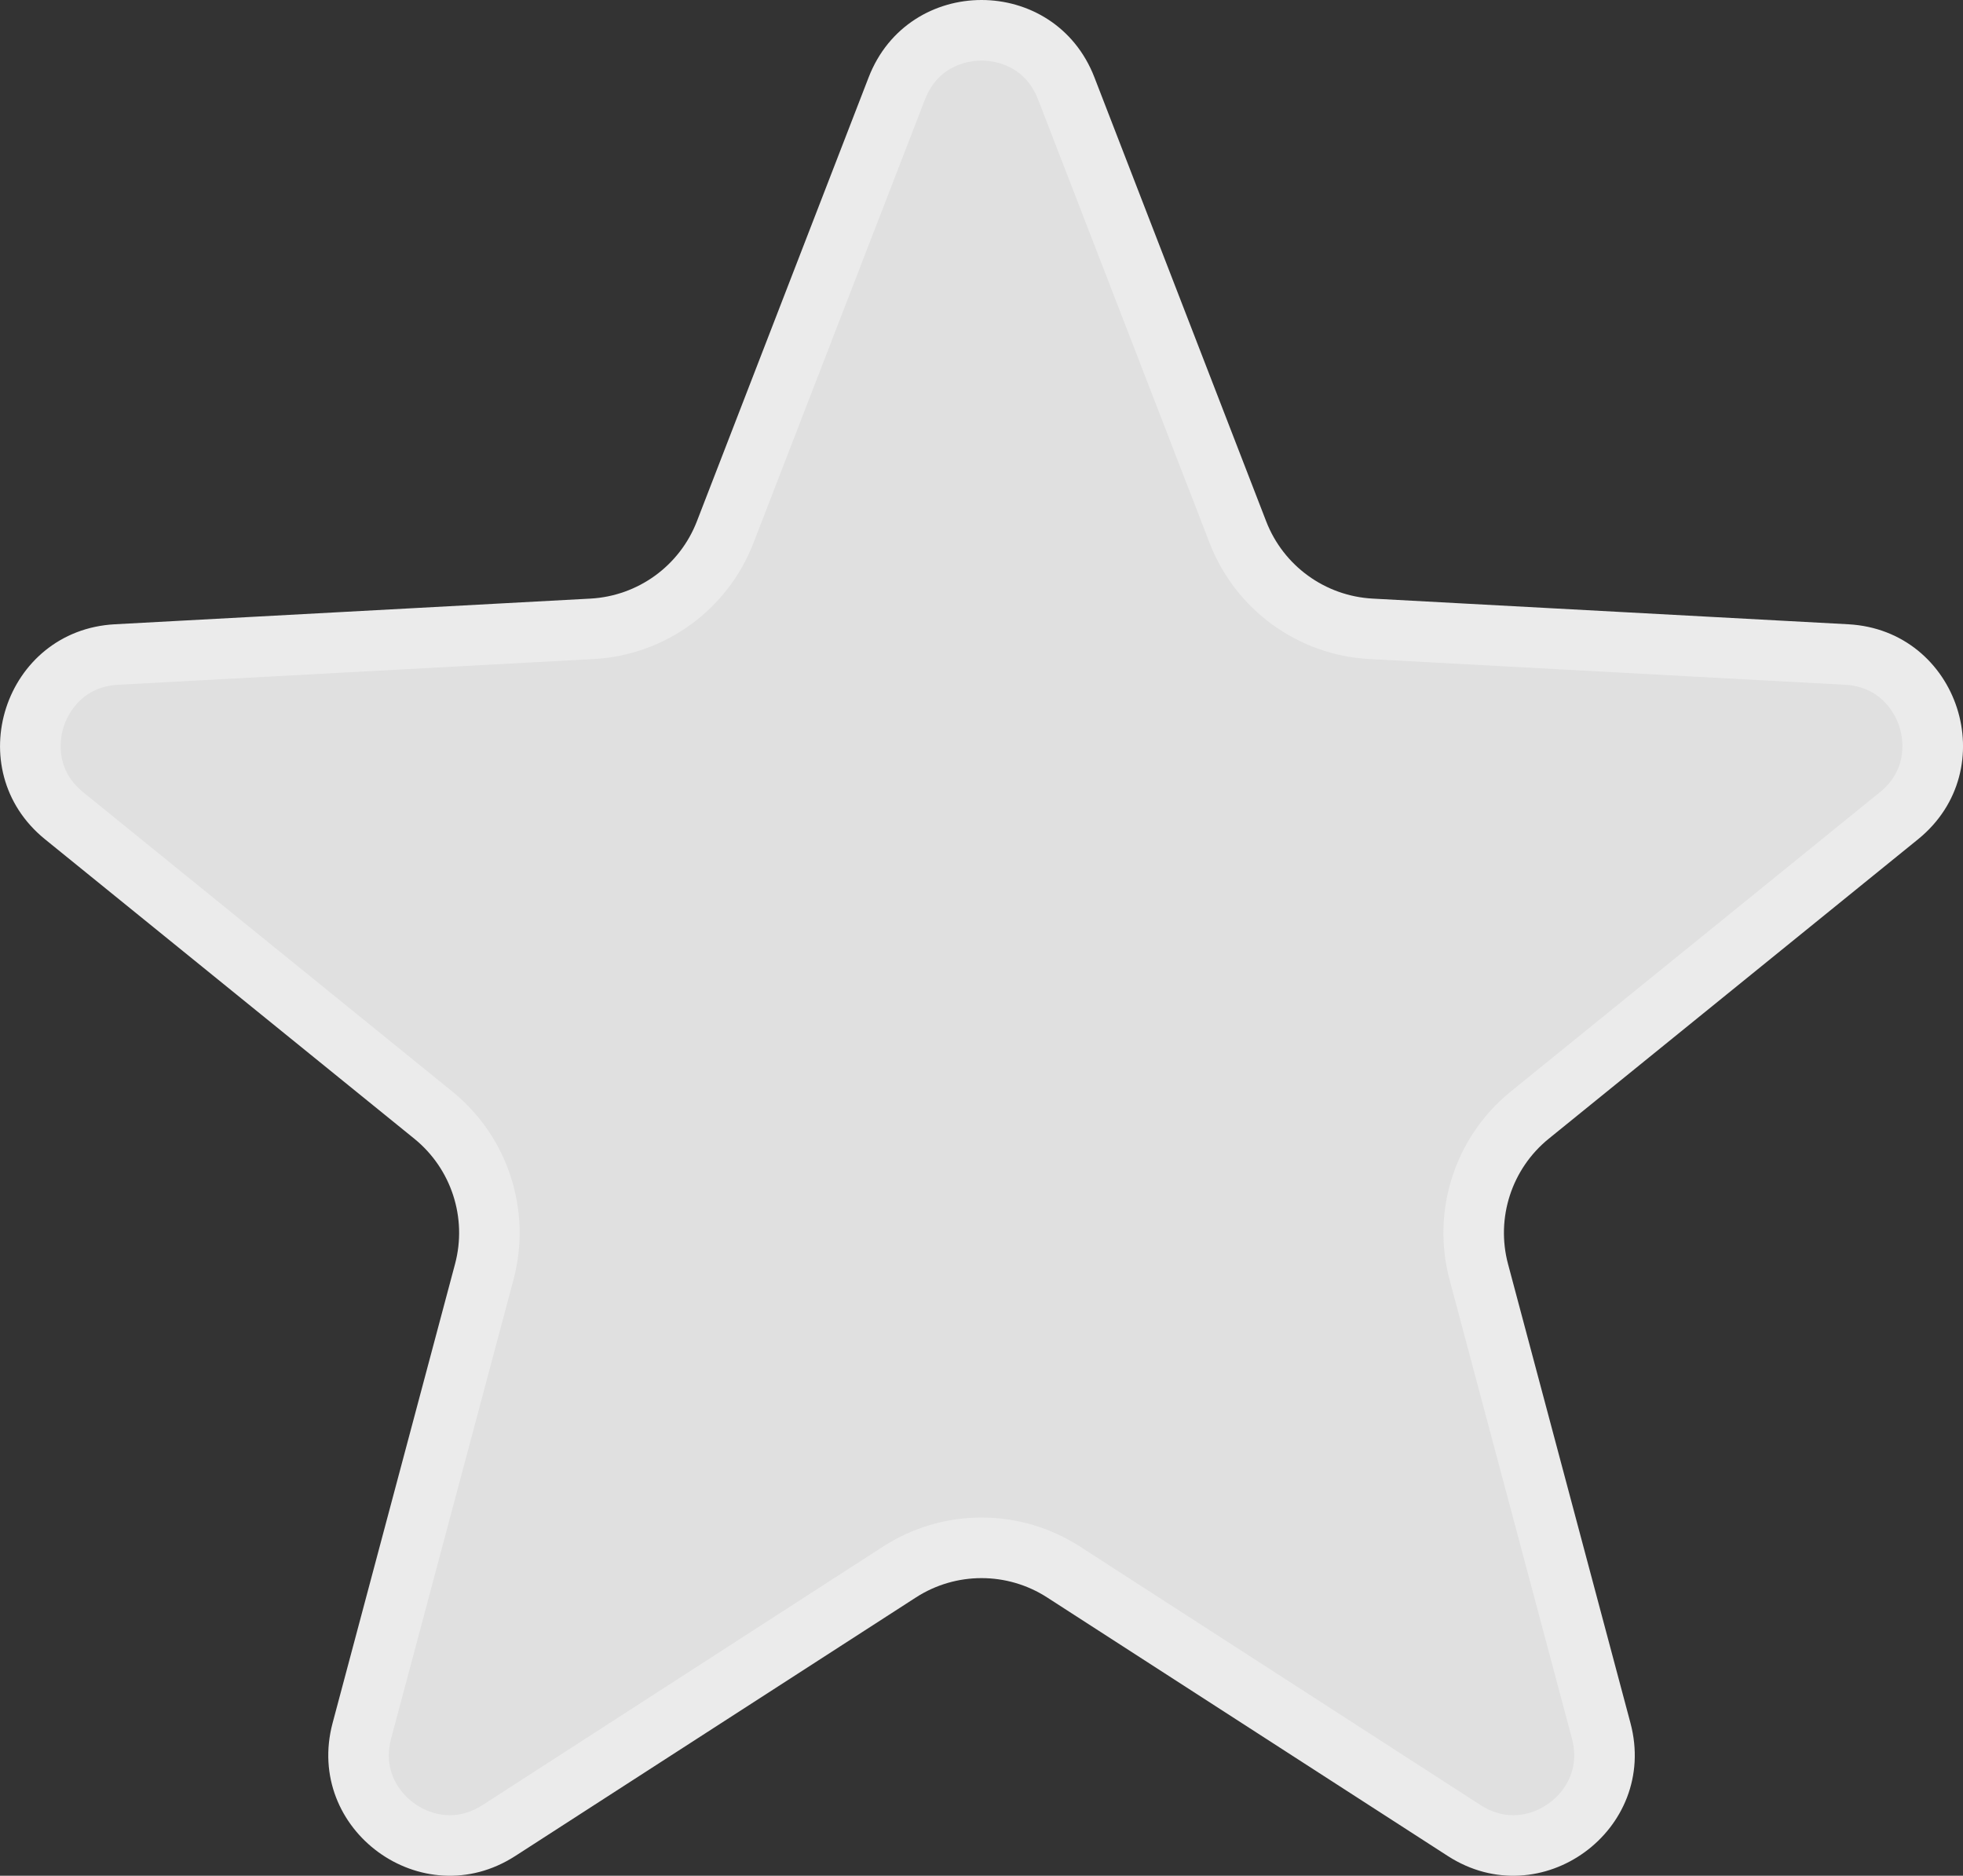 <svg xmlns="http://www.w3.org/2000/svg" width="32.419" height="30.975" viewBox="0 0 32.419 30.975">
  <rect x="0" y="0" width="32.419" height="30.975" fill="#333333" stroke="none"/>
  <g id="Path_38940" data-name="Path 38940" transform="translate(-3.29 -3.543)" fill="#e0e0e0">
    <path d="M 28.281 34.019 C 27.997 34.019 27.725 33.936 27.471 33.772 L 20.856 29.503 C 20.451 29.241 19.982 29.103 19.5 29.103 C 19.018 29.103 18.549 29.241 18.144 29.503 L 11.529 33.772 C 11.275 33.936 11.003 34.019 10.719 34.019 C 10.255 34.019 9.805 33.793 9.514 33.414 C 9.231 33.046 9.143 32.588 9.266 32.125 L 11.288 24.545 C 11.542 23.593 11.211 22.578 10.447 21.958 L 4.349 17.015 C 3.759 16.537 3.713 15.86 3.867 15.387 C 4.02 14.913 4.454 14.393 5.213 14.352 L 13.069 13.927 C 14.049 13.874 14.911 13.248 15.265 12.333 L 18.101 5.002 C 18.375 4.295 19.003 4.043 19.5 4.043 C 19.997 4.043 20.625 4.295 20.899 5.002 L 23.735 12.333 C 24.089 13.248 24.951 13.874 25.931 13.927 L 33.787 14.352 C 34.546 14.393 34.98 14.913 35.133 15.387 C 35.287 15.86 35.241 16.537 34.651 17.015 L 28.553 21.958 C 27.789 22.578 27.458 23.593 27.712 24.545 L 29.734 32.125 C 29.857 32.588 29.769 33.045 29.486 33.414 C 29.195 33.793 28.745 34.018 28.281 34.019 Z" stroke="none"/>
    <path d="M 19.5 4.543 C 19.339 4.543 18.797 4.59 18.567 5.183 L 15.732 12.513 C 15.307 13.612 14.272 14.363 13.096 14.426 L 5.24 14.851 C 4.604 14.885 4.392 15.388 4.342 15.541 C 4.293 15.694 4.169 16.225 4.664 16.626 L 10.762 21.57 C 11.679 22.314 12.075 23.532 11.771 24.673 L 9.749 32.254 C 9.643 32.65 9.779 32.938 9.911 33.11 C 10.104 33.362 10.414 33.519 10.719 33.519 C 10.905 33.519 11.086 33.462 11.258 33.352 L 17.873 29.083 C 18.359 28.769 18.922 28.603 19.5 28.603 C 20.078 28.603 20.641 28.769 21.127 29.083 L 27.742 33.352 C 27.914 33.462 28.095 33.519 28.281 33.519 C 28.586 33.519 28.896 33.362 29.089 33.11 C 29.221 32.938 29.356 32.65 29.251 32.254 L 27.229 24.673 C 26.925 23.532 27.321 22.314 28.238 21.57 L 34.336 16.626 C 34.831 16.225 34.707 15.694 34.658 15.541 C 34.608 15.388 34.397 14.885 33.76 14.851 L 25.904 14.426 C 24.728 14.363 23.693 13.612 23.268 12.513 L 20.433 5.183 C 20.203 4.59 19.661 4.543 19.5 4.543 M 19.5 3.543 C 20.268 3.543 21.036 3.97 21.365 4.822 L 24.201 12.152 C 24.485 12.886 25.173 13.385 25.958 13.428 L 33.814 13.852 C 35.642 13.951 36.388 16.25 34.966 17.403 L 28.868 22.347 C 28.256 22.843 27.992 23.654 28.195 24.416 L 30.217 31.996 C 30.688 33.763 28.737 35.184 27.2 34.192 L 20.584 29.923 C 19.924 29.497 19.076 29.497 18.416 29.923 L 11.8 34.192 C 10.263 35.184 8.312 33.763 8.783 31.996 L 10.805 24.416 C 11.008 23.654 10.744 22.843 10.132 22.347 L 4.034 17.403 C 2.612 16.25 3.358 13.951 5.186 13.852 L 13.042 13.428 C 13.827 13.385 14.515 12.886 14.799 12.152 L 17.635 4.822 C 17.964 3.97 18.732 3.543 19.5 3.543 Z" stroke="none" fill="#ebebeb"/>
  </g>
</svg>
